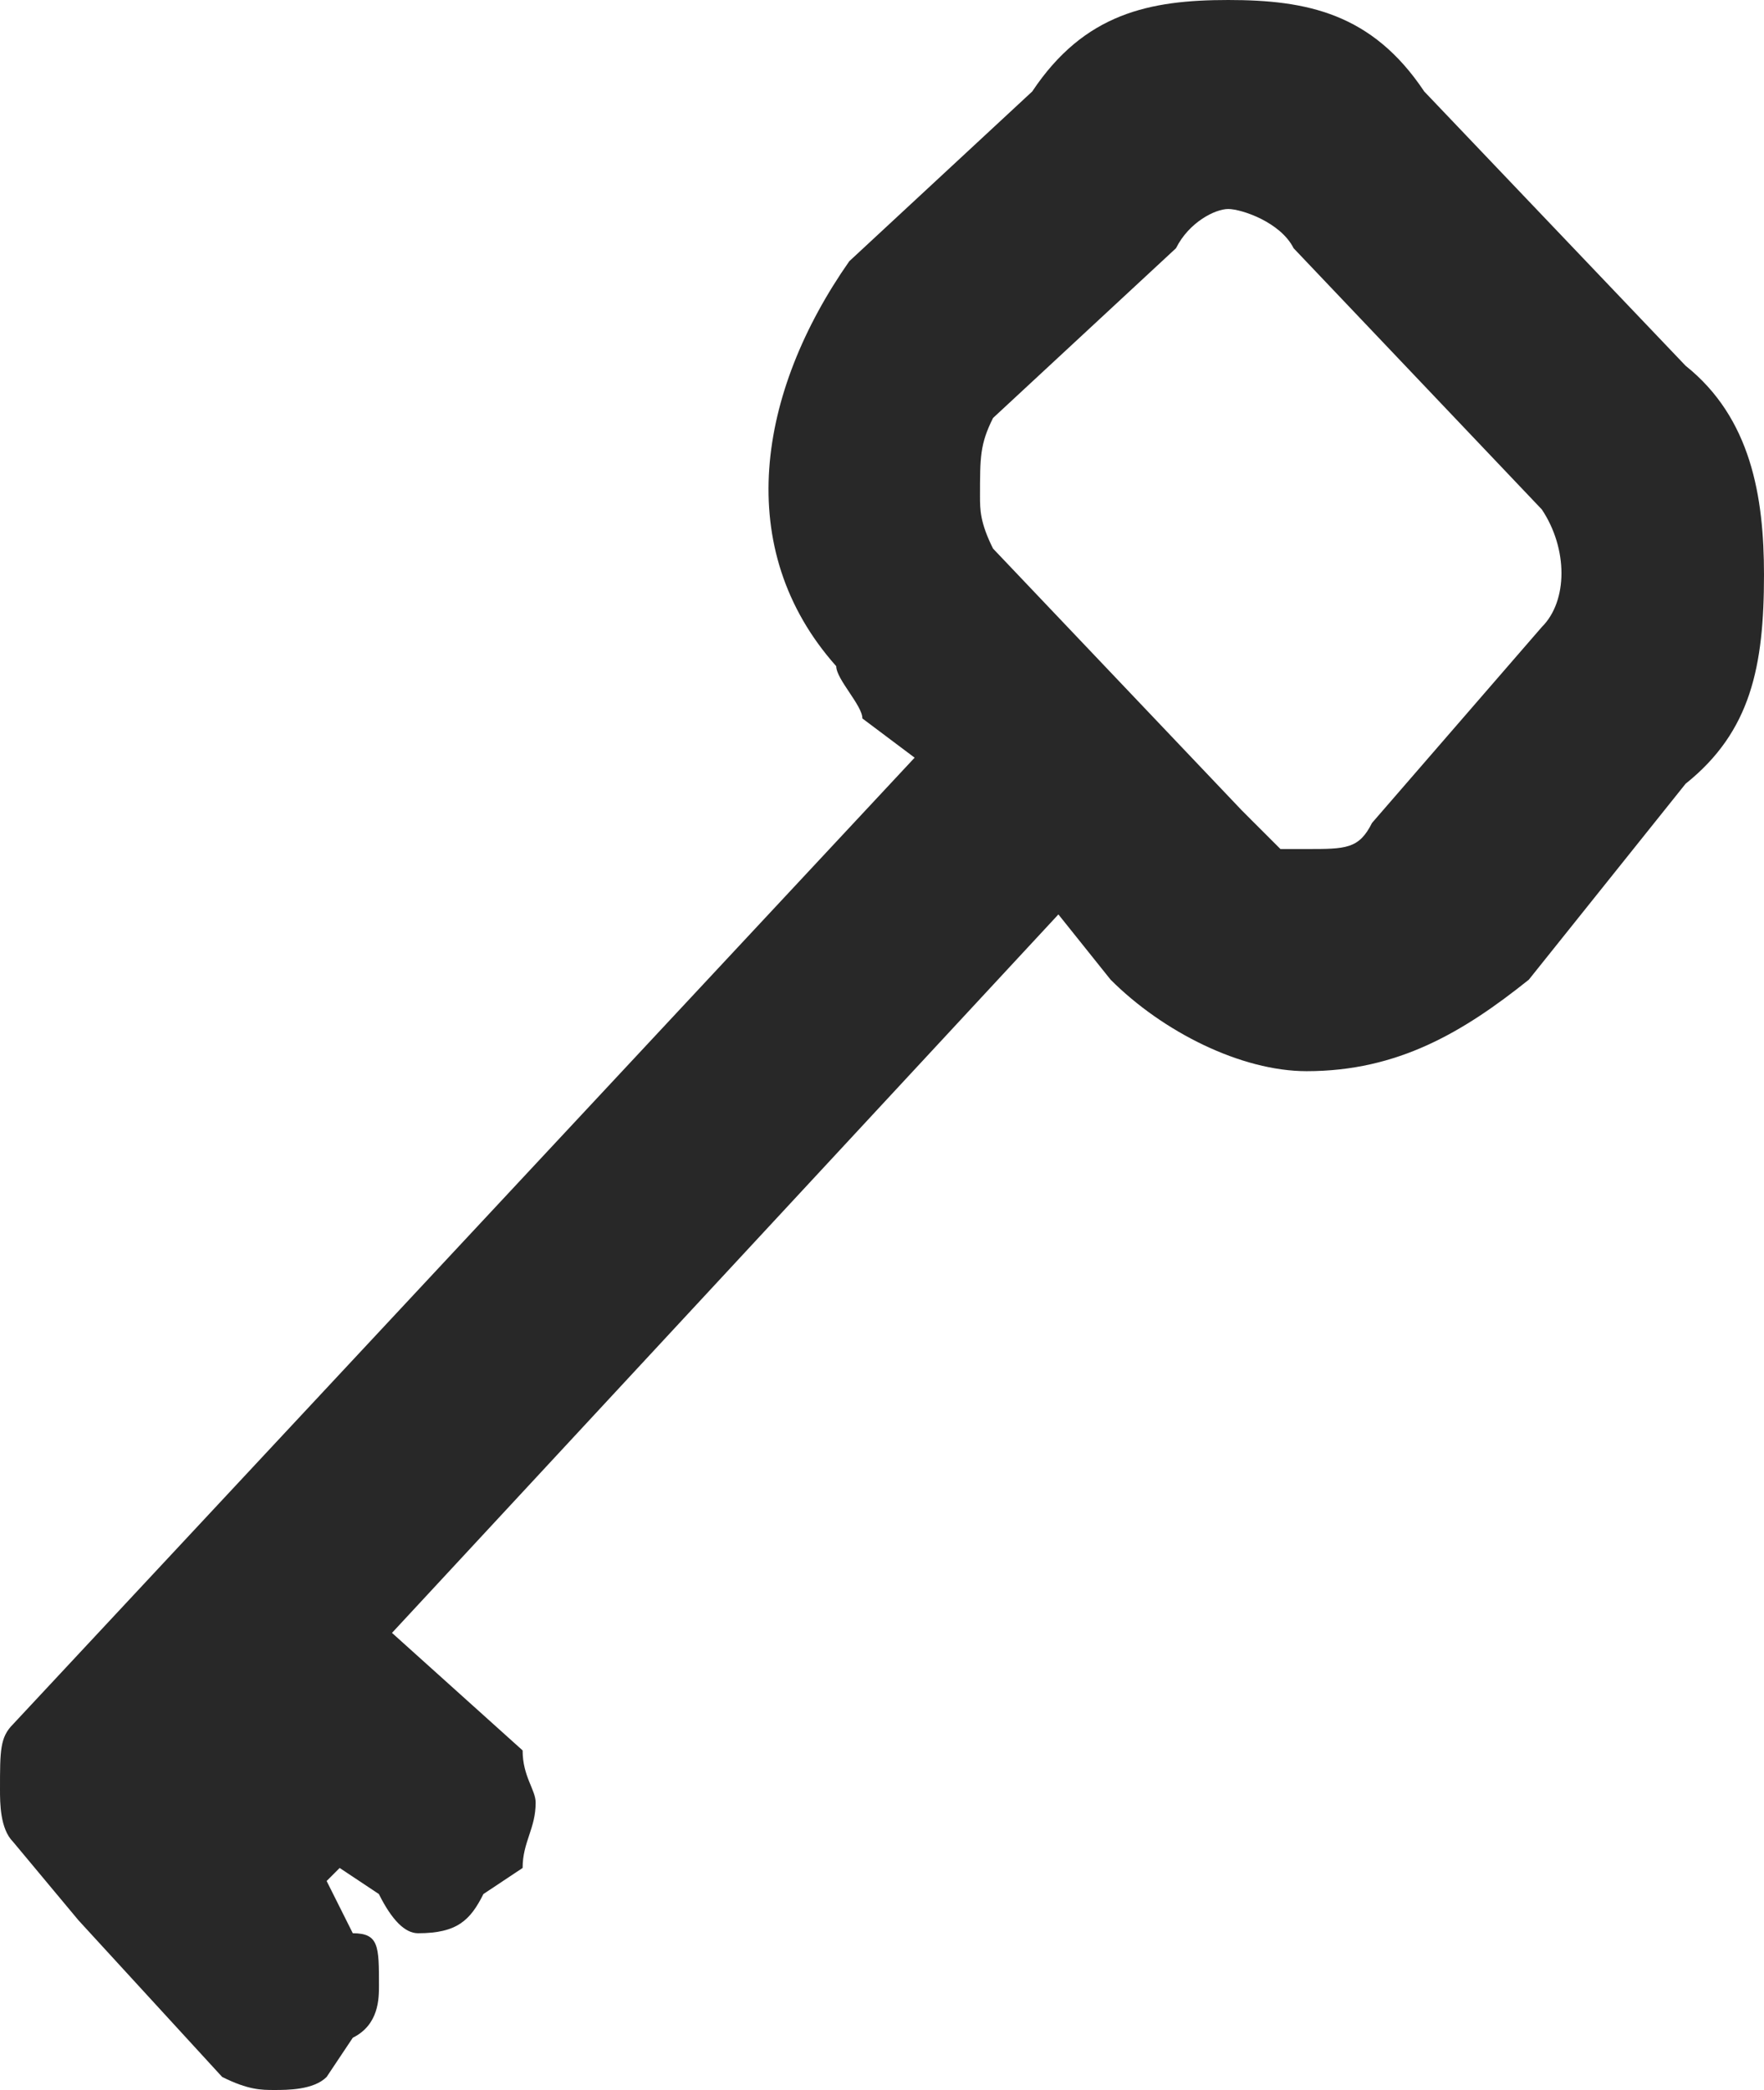 <?xml version="1.0" encoding="UTF-8"?>
<svg id="Layer_2" data-name="Layer 2" xmlns="http://www.w3.org/2000/svg" viewBox="0 0 16.92 20.04">
  <g id="Layer_1-2" data-name="Layer 1">
    <path d="M10.653,9.394c.501.501,1.253.877,1.88.877.877,0,1.504-.376,2.131-.877l1.504-1.879c.627-.501.752-1.127.752-2.004,0-.751-.125-1.503-.752-2.004l-2.507-2.63c-.501-.751-1.128-.877-1.88-.877s-1.379.125-1.88.877l-1.755,1.628c-.877,1.253-1.128,2.756-.125,3.883,0,.125.251.376.251.501l.501.376L.125,16.533c-.125.125-.125.25-.125.626,0,.125,0,.376.125.501l.627.752,1.379,1.503c.251.125.376.125.501.125s.376,0,.501-.125l.251-.376c.251-.125.251-.376.251-.501,0-.376,0-.501-.251-.501l-.251-.501.125-.125.376.25c.125.251.251.376.376.376.376,0,.501-.125.627-.376l.376-.25c0-.25.125-.376.125-.626,0-.125-.125-.25-.125-.501l-1.253-1.127,6.392-6.889.501.626h0ZM9.525,5.26c-.125-.25-.125-.376-.125-.501,0-.376,0-.501.125-.751l1.755-1.628c.125-.25.376-.376.501-.376s.501.125.627.376l2.381,2.505c.251.376.251.877,0,1.127l-1.629,1.879c-.125.25-.251.25-.627.25h-.251c-.251-.25-.376-.376-.376-.376h0l-2.381-2.505h0Z" fill="#282828" fill-rule="evenodd"/>
  </g>
</svg>